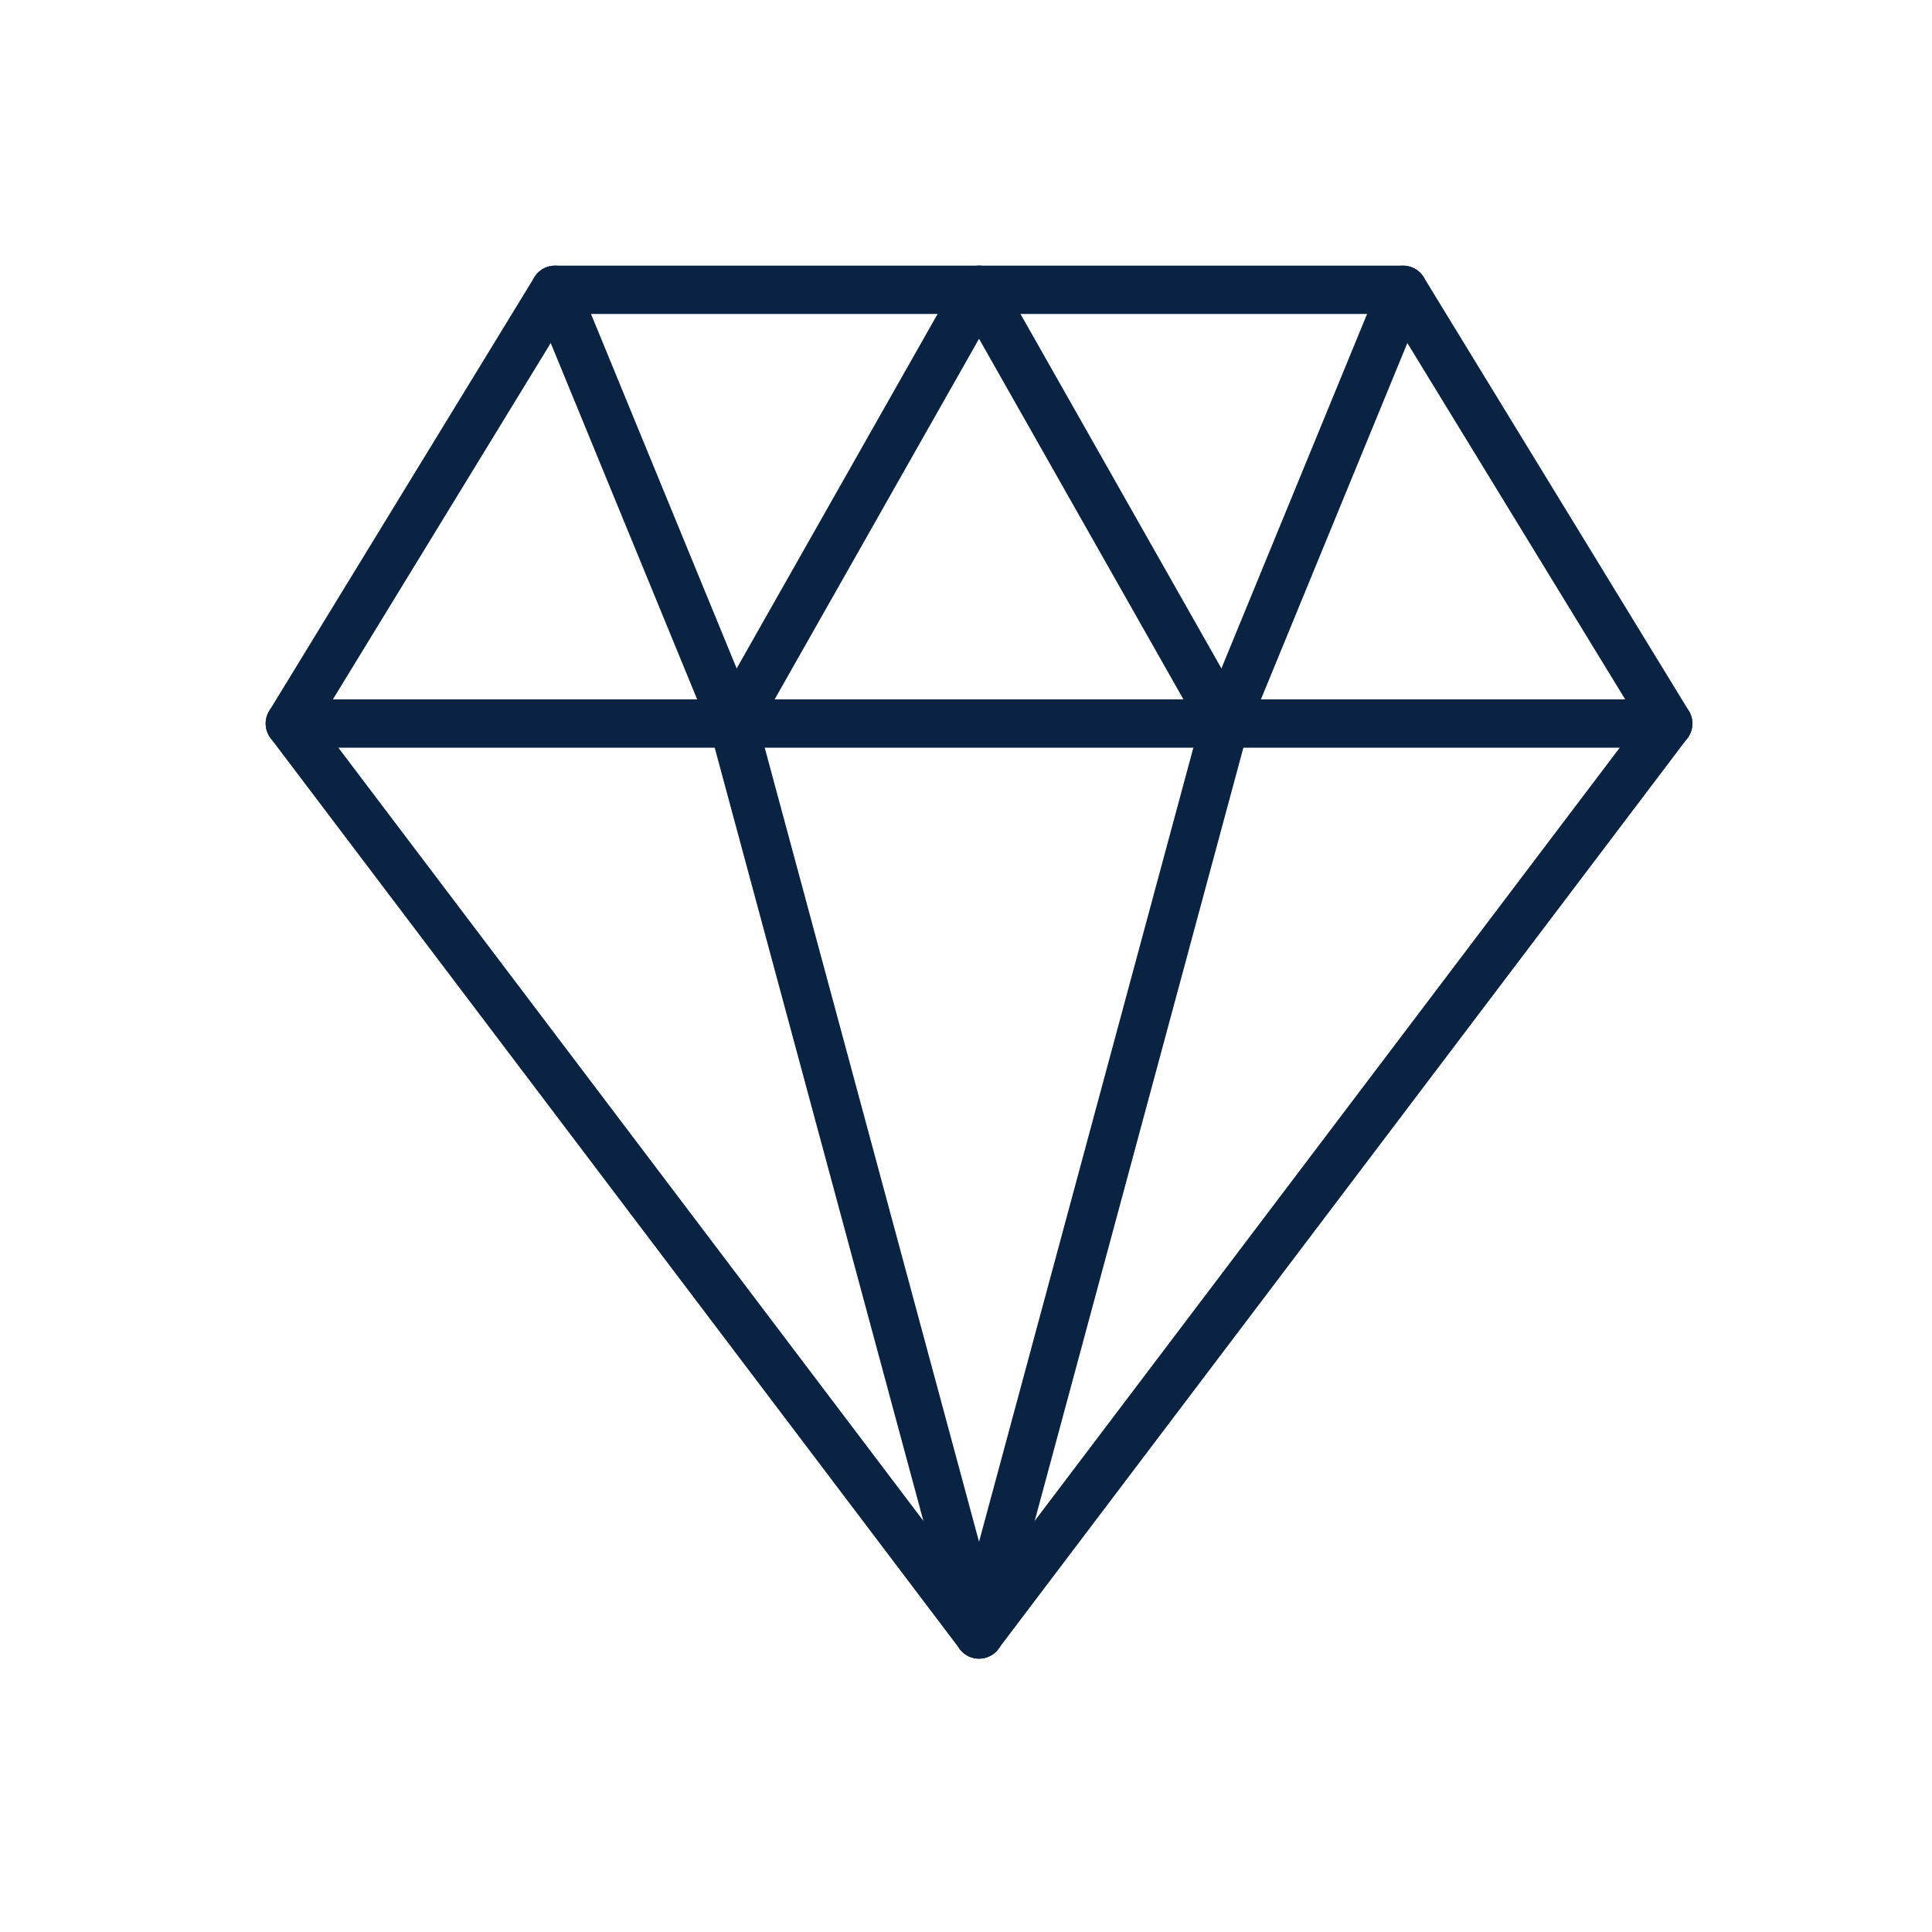 <svg width="40" height="40" viewBox="0 0 40 40" fill="none" xmlns="http://www.w3.org/2000/svg">
<path d="M20.27 33.84L34.54 14.98L29.05 6H20.27H11.49L6 14.98L20.27 33.84Z" stroke="#0B2343" stroke-miterlimit="10" stroke-linecap="round" stroke-linejoin="round"/>
<path d="M6 14.98H34.54" stroke="#0B2343" stroke-miterlimit="10" stroke-linecap="round" stroke-linejoin="round"/>
<path d="M20.27 6L15.18 14.98L20.27 33.84" stroke="#0B2343" stroke-miterlimit="10" stroke-linecap="round" stroke-linejoin="round"/>
<path d="M20.27 6L25.36 14.98L20.27 33.84" stroke="#0B2343" stroke-miterlimit="10" stroke-linecap="round" stroke-linejoin="round"/>
<path d="M25.36 14.98L29.05 6" stroke="#0B2343" stroke-miterlimit="10" stroke-linecap="round" stroke-linejoin="round"/>
<path d="M15.18 14.98L11.49 6" stroke="#0B2343" stroke-miterlimit="10" stroke-linecap="round" stroke-linejoin="round"/>
</svg>
